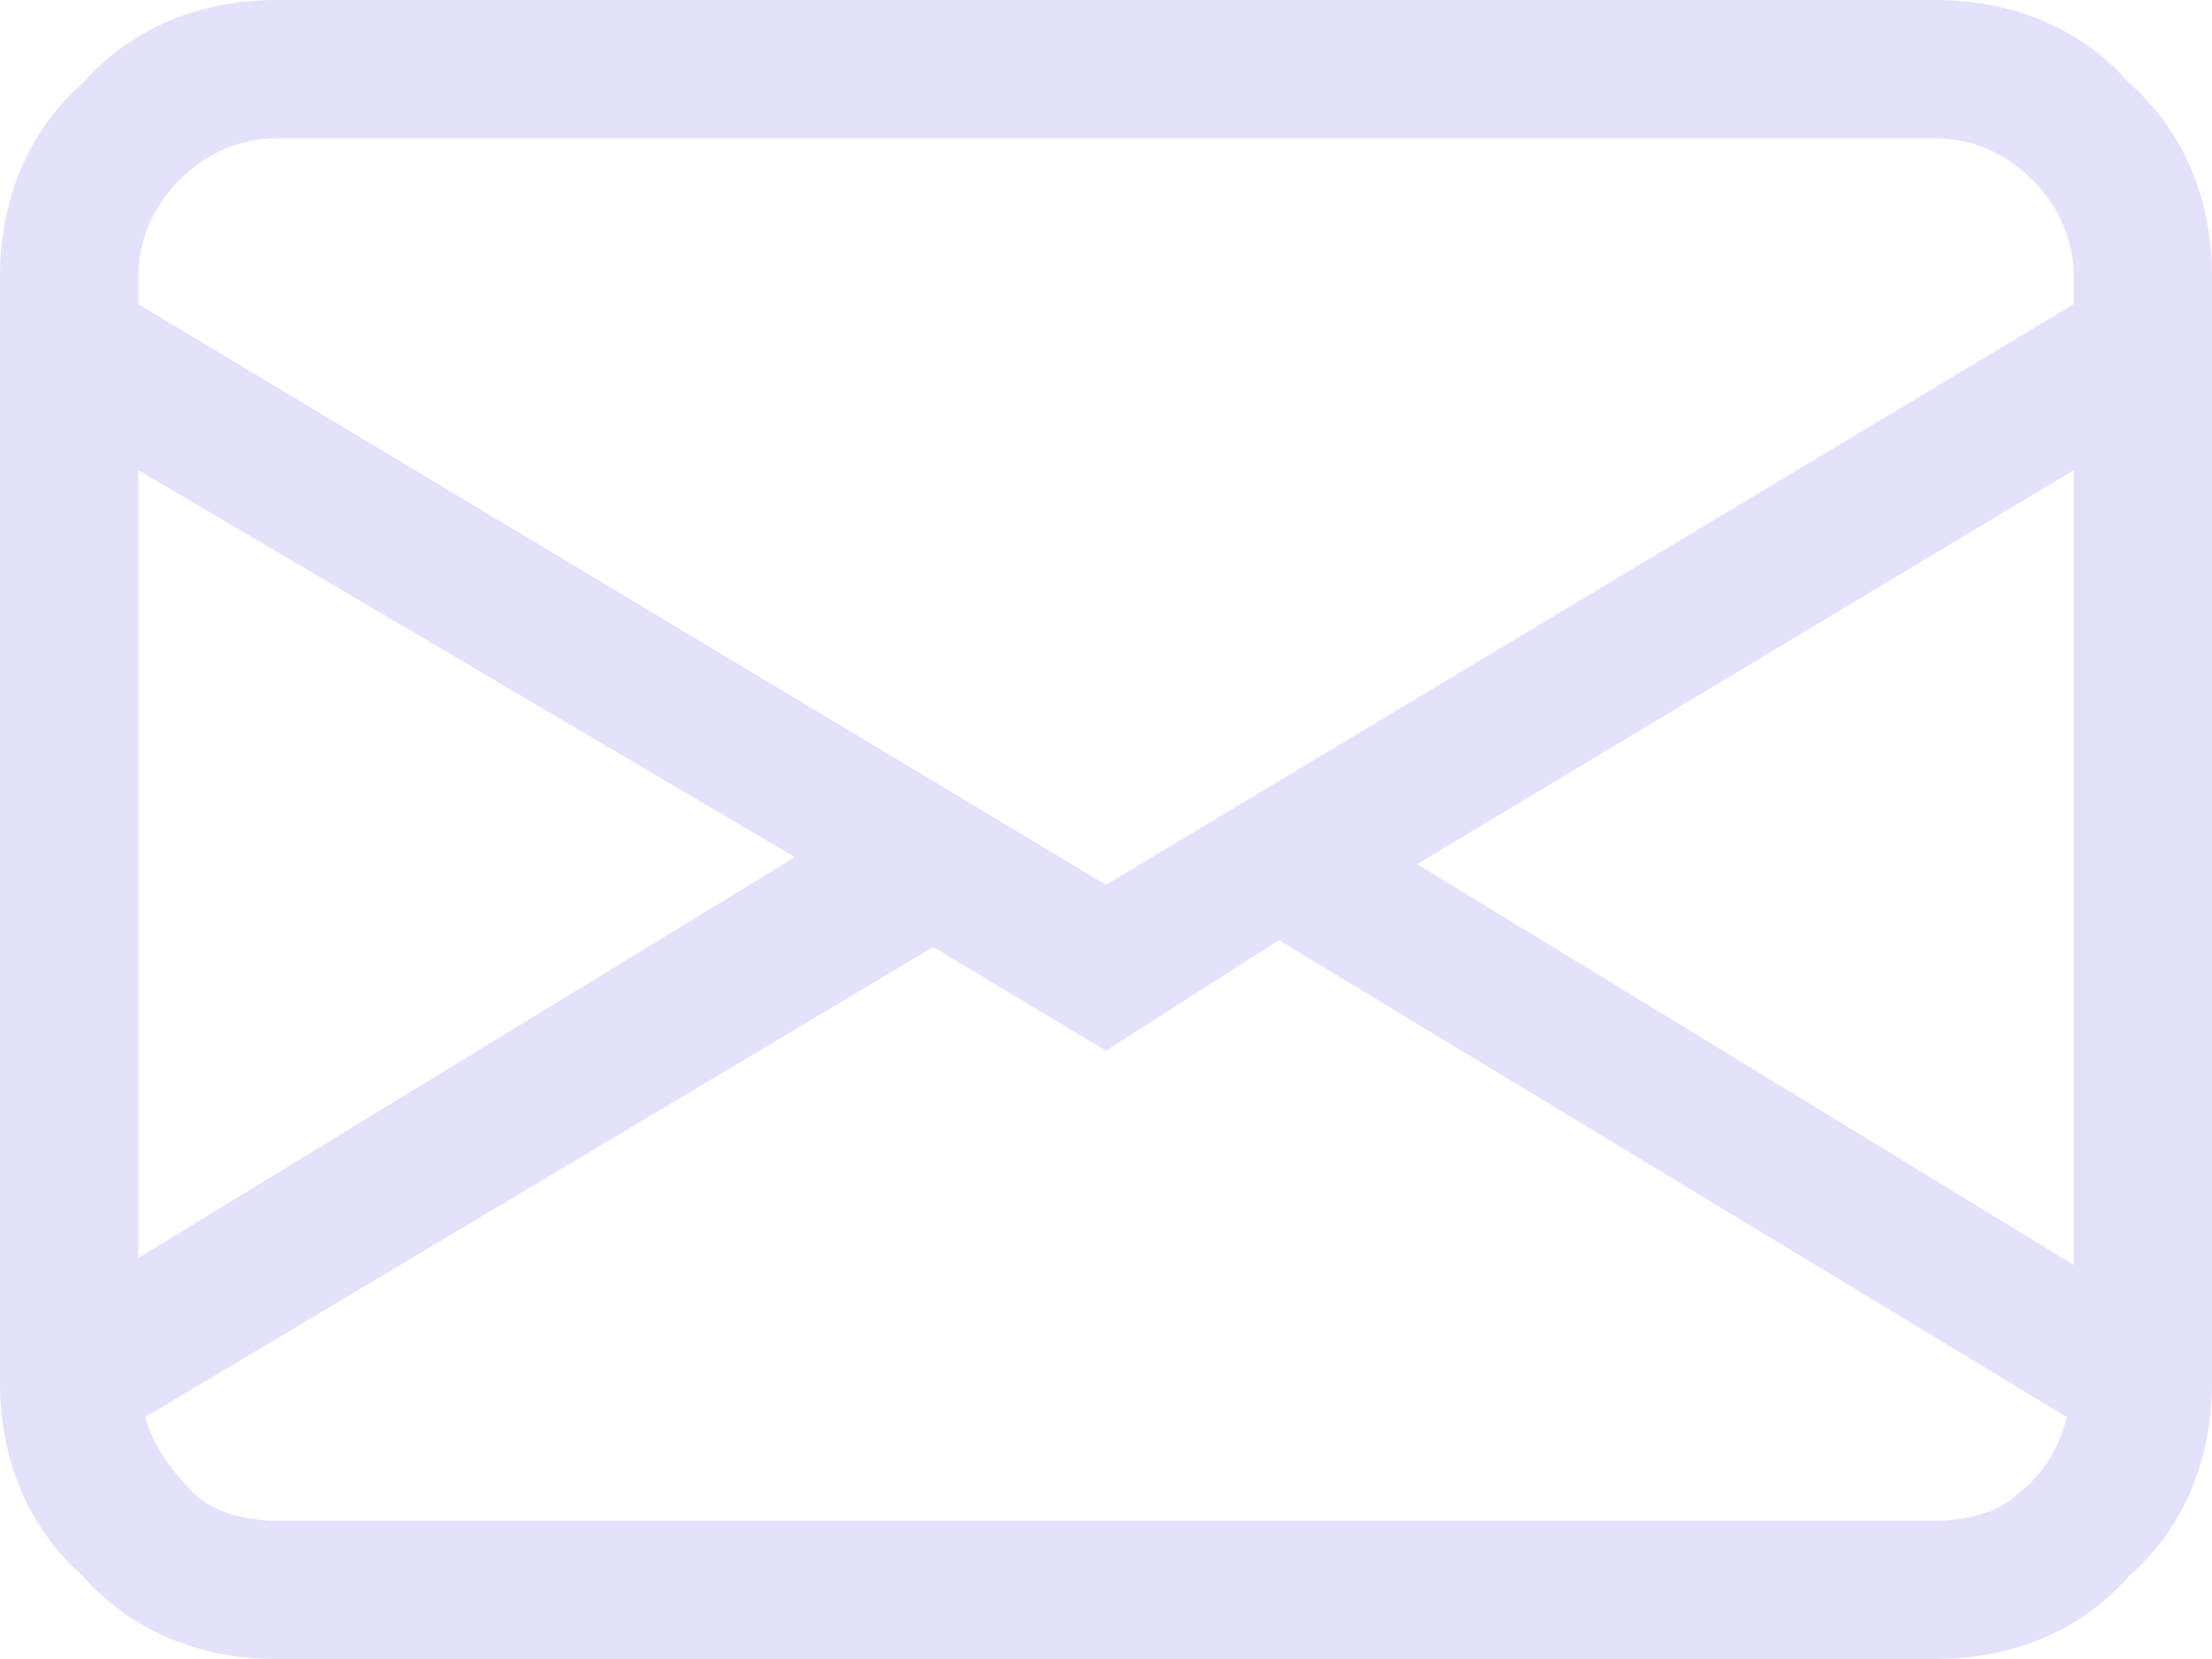 <?xml version="1.0" encoding="utf-8"?>
<!-- Generator: Adobe Illustrator 22.0.1, SVG Export Plug-In . SVG Version: 6.00 Build 0)  -->
<svg version="1.1" id="Слой_1" xmlns="http://www.w3.org/2000/svg" xmlns:xlink="http://www.w3.org/1999/xlink" x="0px" y="0px"
	 viewBox="0 0 32 24" style="enable-background:new 0 0 32 24;" xml:space="preserve">
<style type="text/css">
	.st0{fill:#E3E1FB;}
</style>
<path class="st0" d="M0,4c0-1.1,0.4-2.1,1.2-2.8C1.9,0.4,2.9,0,4,0h24c1.1,0,2.1,0.4,2.8,1.2C31.6,1.9,32,2.9,32,4v16
	c0,1.1-0.4,2.1-1.2,2.8C30.1,23.6,29.1,24,28,24H4c-1.1,0-2.1-0.4-2.8-1.2C0.4,22.1,0,21.1,0,20V4z M4,2C3.5,2,3,2.2,2.6,2.6
	C2.2,3,2,3.5,2,4v0.4l14,8.4l14-8.4V4c0-0.5-0.2-1-0.6-1.4C29,2.2,28.5,2,28,2H4z M30,6.8l-9.5,5.7l9.5,5.8V6.8L30,6.8z M29.9,20.5
	l-11.4-6.9L16,15.2l-2.5-1.5L2.1,20.5c0.1,0.4,0.4,0.8,0.7,1.1C3.1,21.9,3.6,22,4,22h24c0.4,0,0.9-0.1,1.2-0.4
	C29.6,21.3,29.8,20.9,29.9,20.5z M2,18.2l9.5-5.8L2,6.8V18.2L2,18.2z"/>
</svg>
